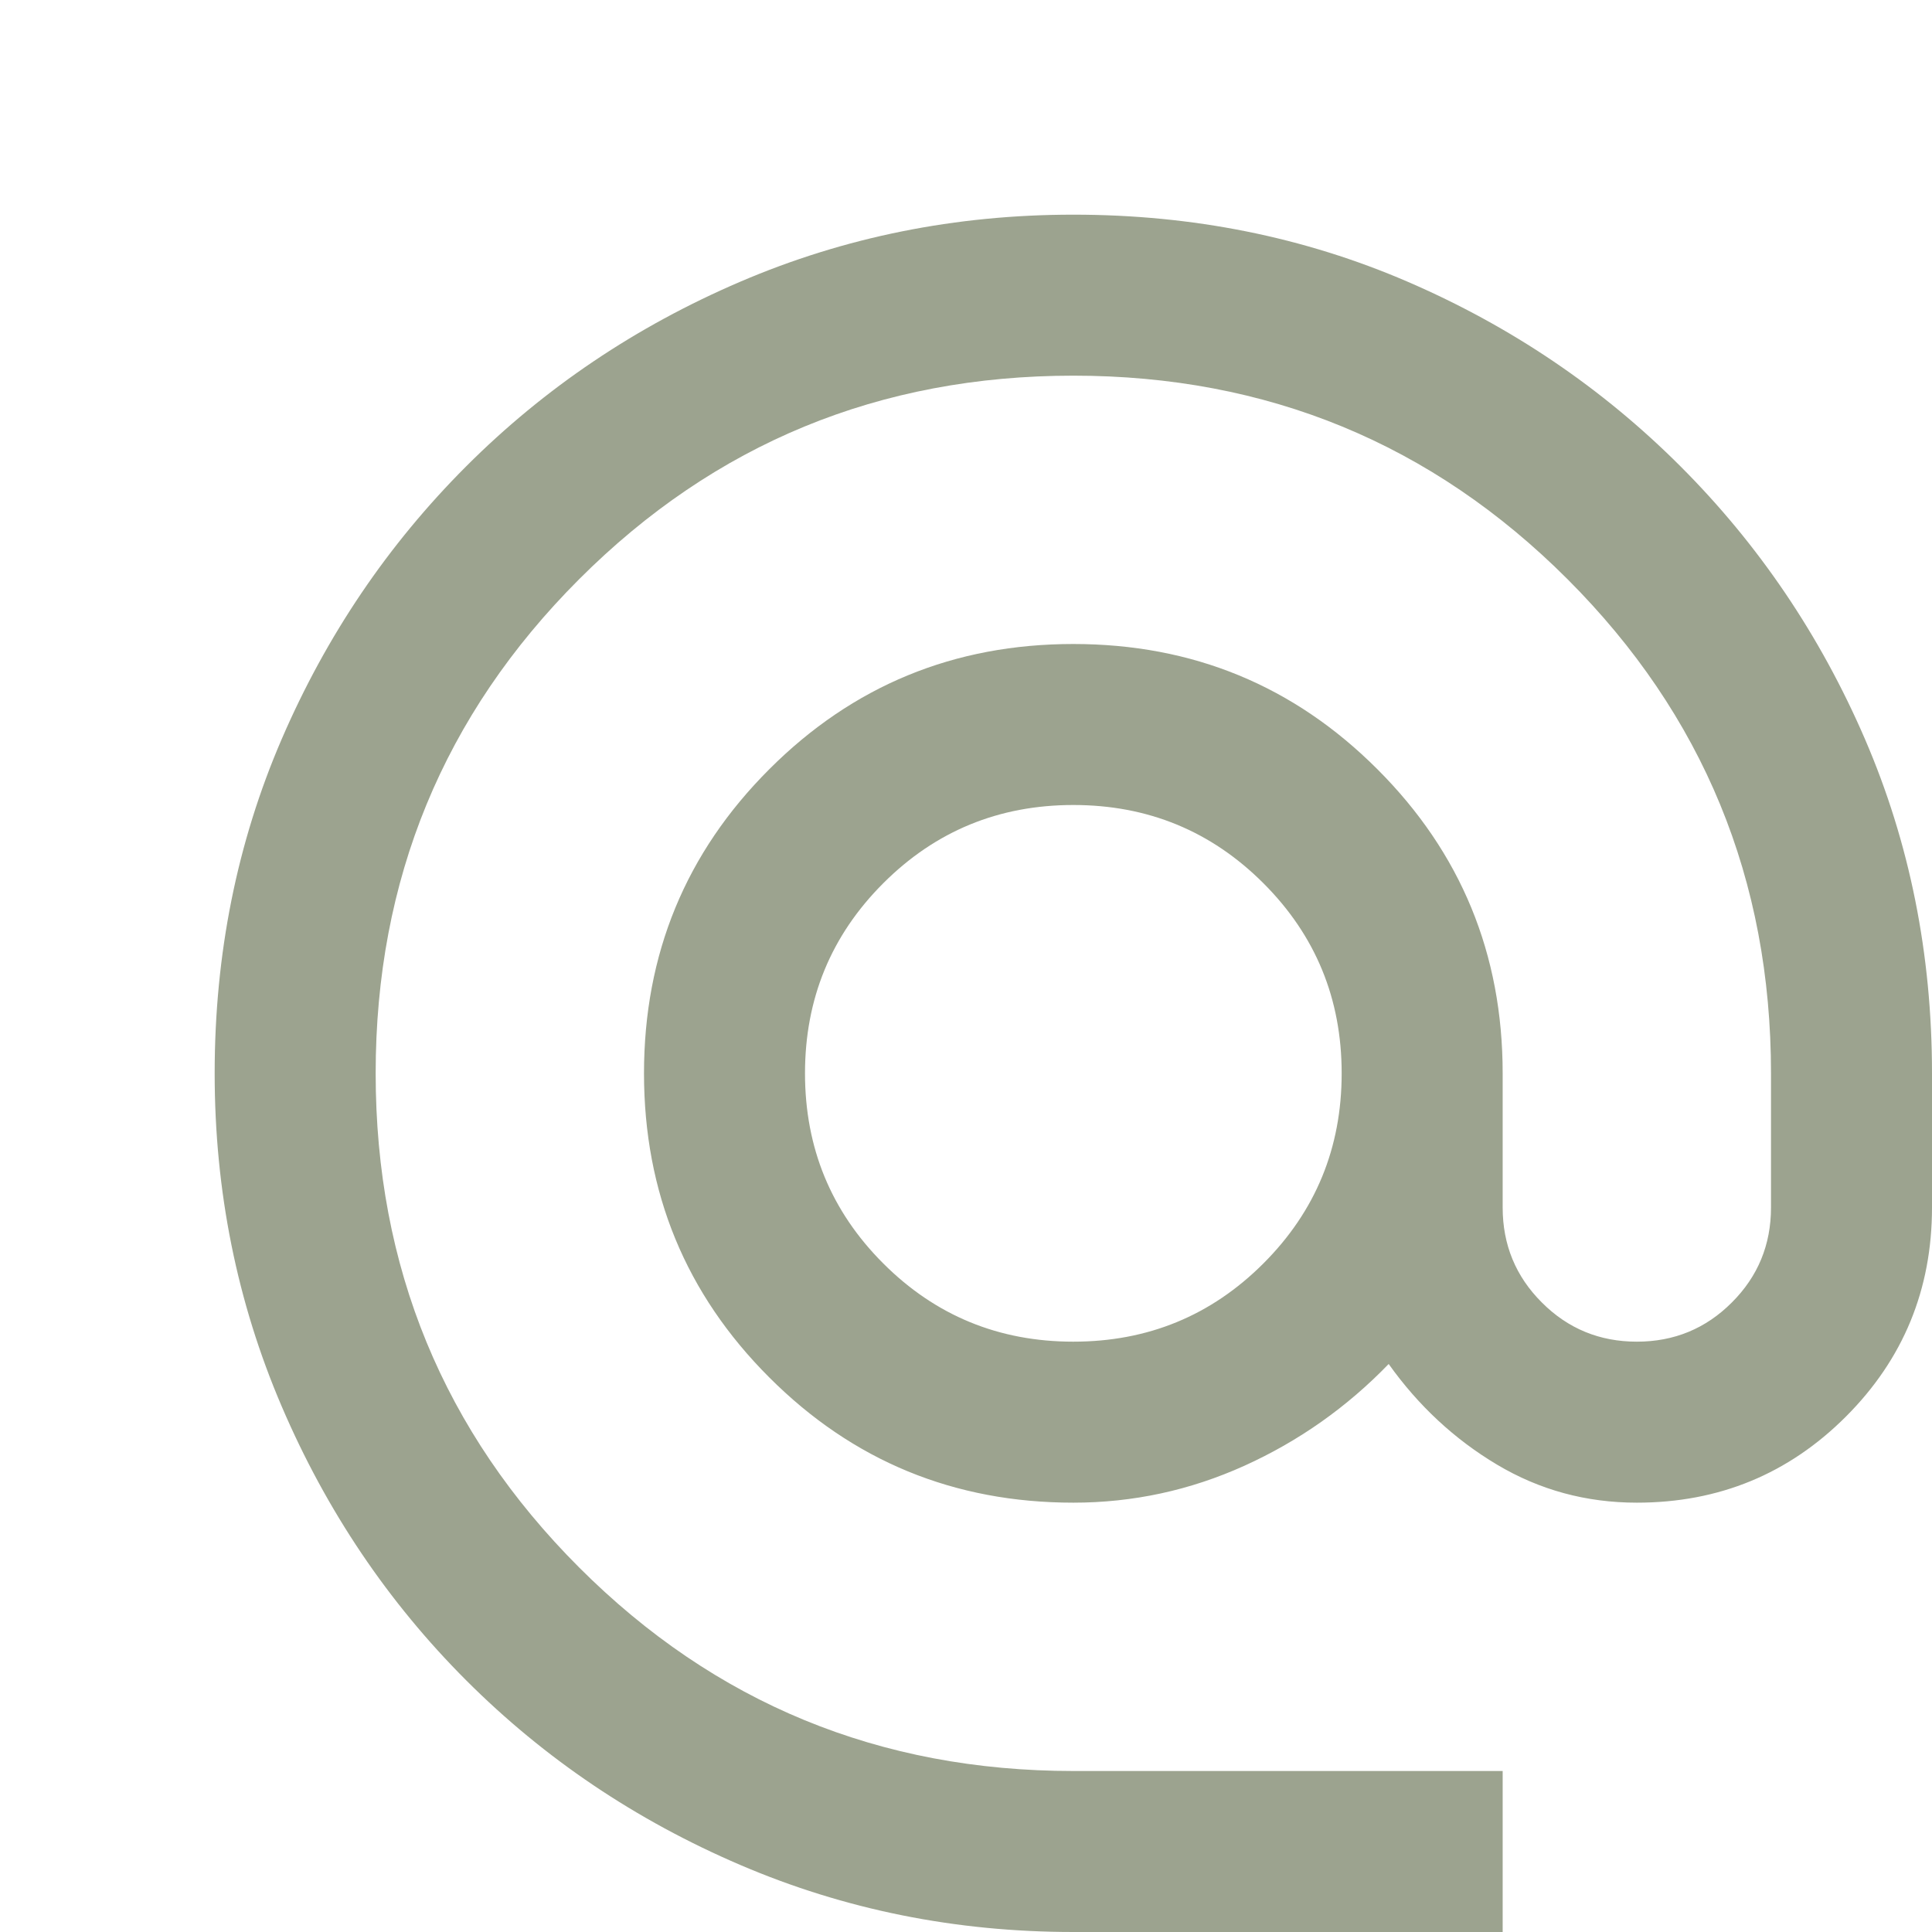 <svg xmlns="http://www.w3.org/2000/svg" height="18" width="18" fill="rgb(156, 163, 143)"><path d="M10 18q-1.646 0-3.104-.625-1.458-.625-2.552-1.719t-1.719-2.552Q2 11.646 2 10q0-1.667.625-3.115.625-1.447 1.719-2.541Q5.438 3.25 6.896 2.625T10 2q1.667 0 3.115.625 1.447.625 2.541 1.719 1.094 1.094 1.719 2.541Q18 8.333 18 10v1.25q0 1.146-.802 1.948T15.25 14q-.708 0-1.302-.354-.594-.354-1.01-.938-.584.604-1.344.948Q10.833 14 10 14q-1.667 0-2.833-1.167Q6 11.667 6 10q0-1.667 1.167-2.833Q8.333 6 10 6q1.667 0 2.833 1.167Q14 8.333 14 10v1.25q0 .521.365.885.364.365.885.365t.885-.365q.365-.364.365-.885V10q0-2.708-1.896-4.604T10 3.5q-2.708 0-4.604 1.896T3.5 10q0 2.708 1.896 4.604T10 16.5h4V18Zm0-5.5q1.042 0 1.771-.729.729-.729.729-1.771 0-1.042-.729-1.771Q11.042 7.5 10 7.5q-1.042 0-1.771.729Q7.5 8.958 7.5 10q0 1.042.729 1.771.729.729 1.771.729Z"/></svg>